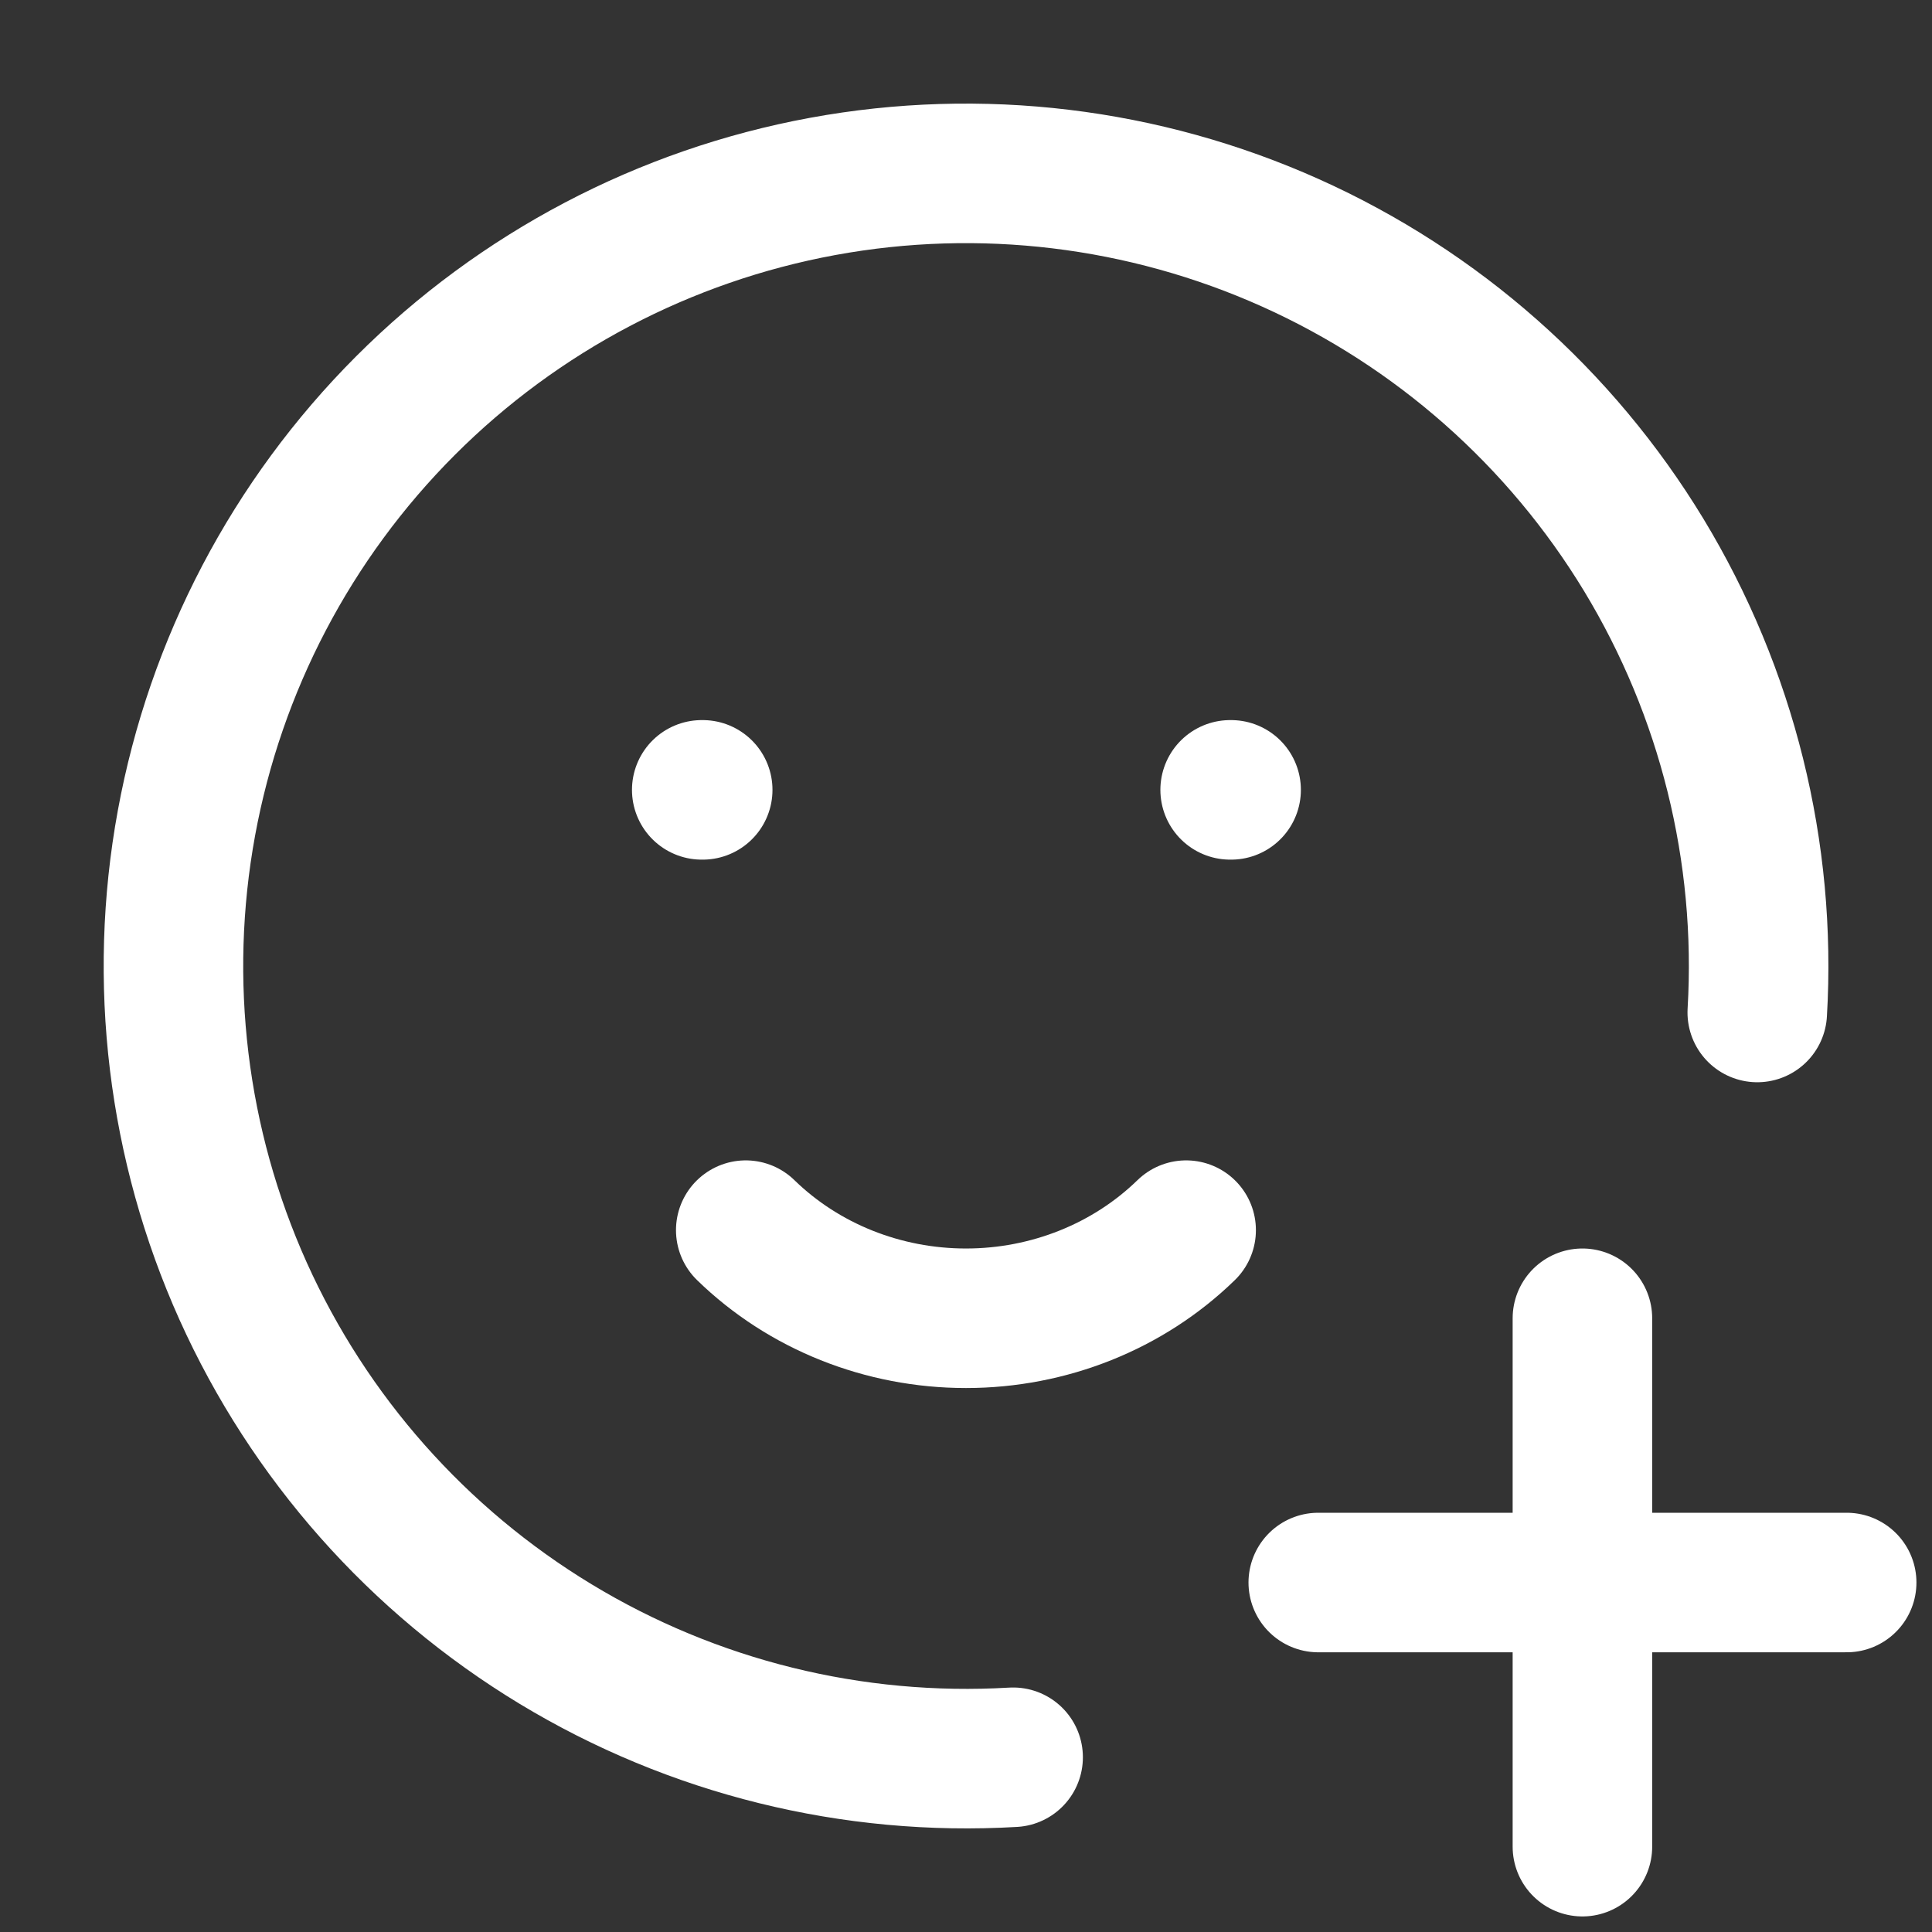 <svg width="18" height="18" viewBox="0 0 18 18" fill="none" xmlns="http://www.w3.org/2000/svg">
<rect x="0" y="0" width="18" height="18" fill="#333333" stroke="none"/>
<path d="M16.372 9.433C16.46 7.938 16.091 6.452 15.315 5.171C14.538 3.89 13.39 2.876 12.024 2.263C10.658 1.65 9.137 1.466 7.664 1.737C6.191 2.008 4.835 2.721 3.777 3.78C2.718 4.84 2.007 6.196 1.737 7.669C1.467 9.142 1.651 10.663 2.265 12.029C2.88 13.395 3.895 14.541 5.176 15.317C6.457 16.093 7.944 16.46 9.439 16.372M12.282 14.744H17.205M14.743 12.282V17.205M6.538 7.359H6.547M11.461 7.359H11.47" stroke="white" stroke-width="1.3" stroke-linecap="round" stroke-linejoin="round"/>
<path d="M6.948 11.461C7.488 11.987 8.228 12.282 9 12.282C9.771 12.282 10.511 11.987 11.051 11.461" stroke="white" stroke-width="1.3" stroke-linecap="round" stroke-linejoin="round"/>
</svg>
